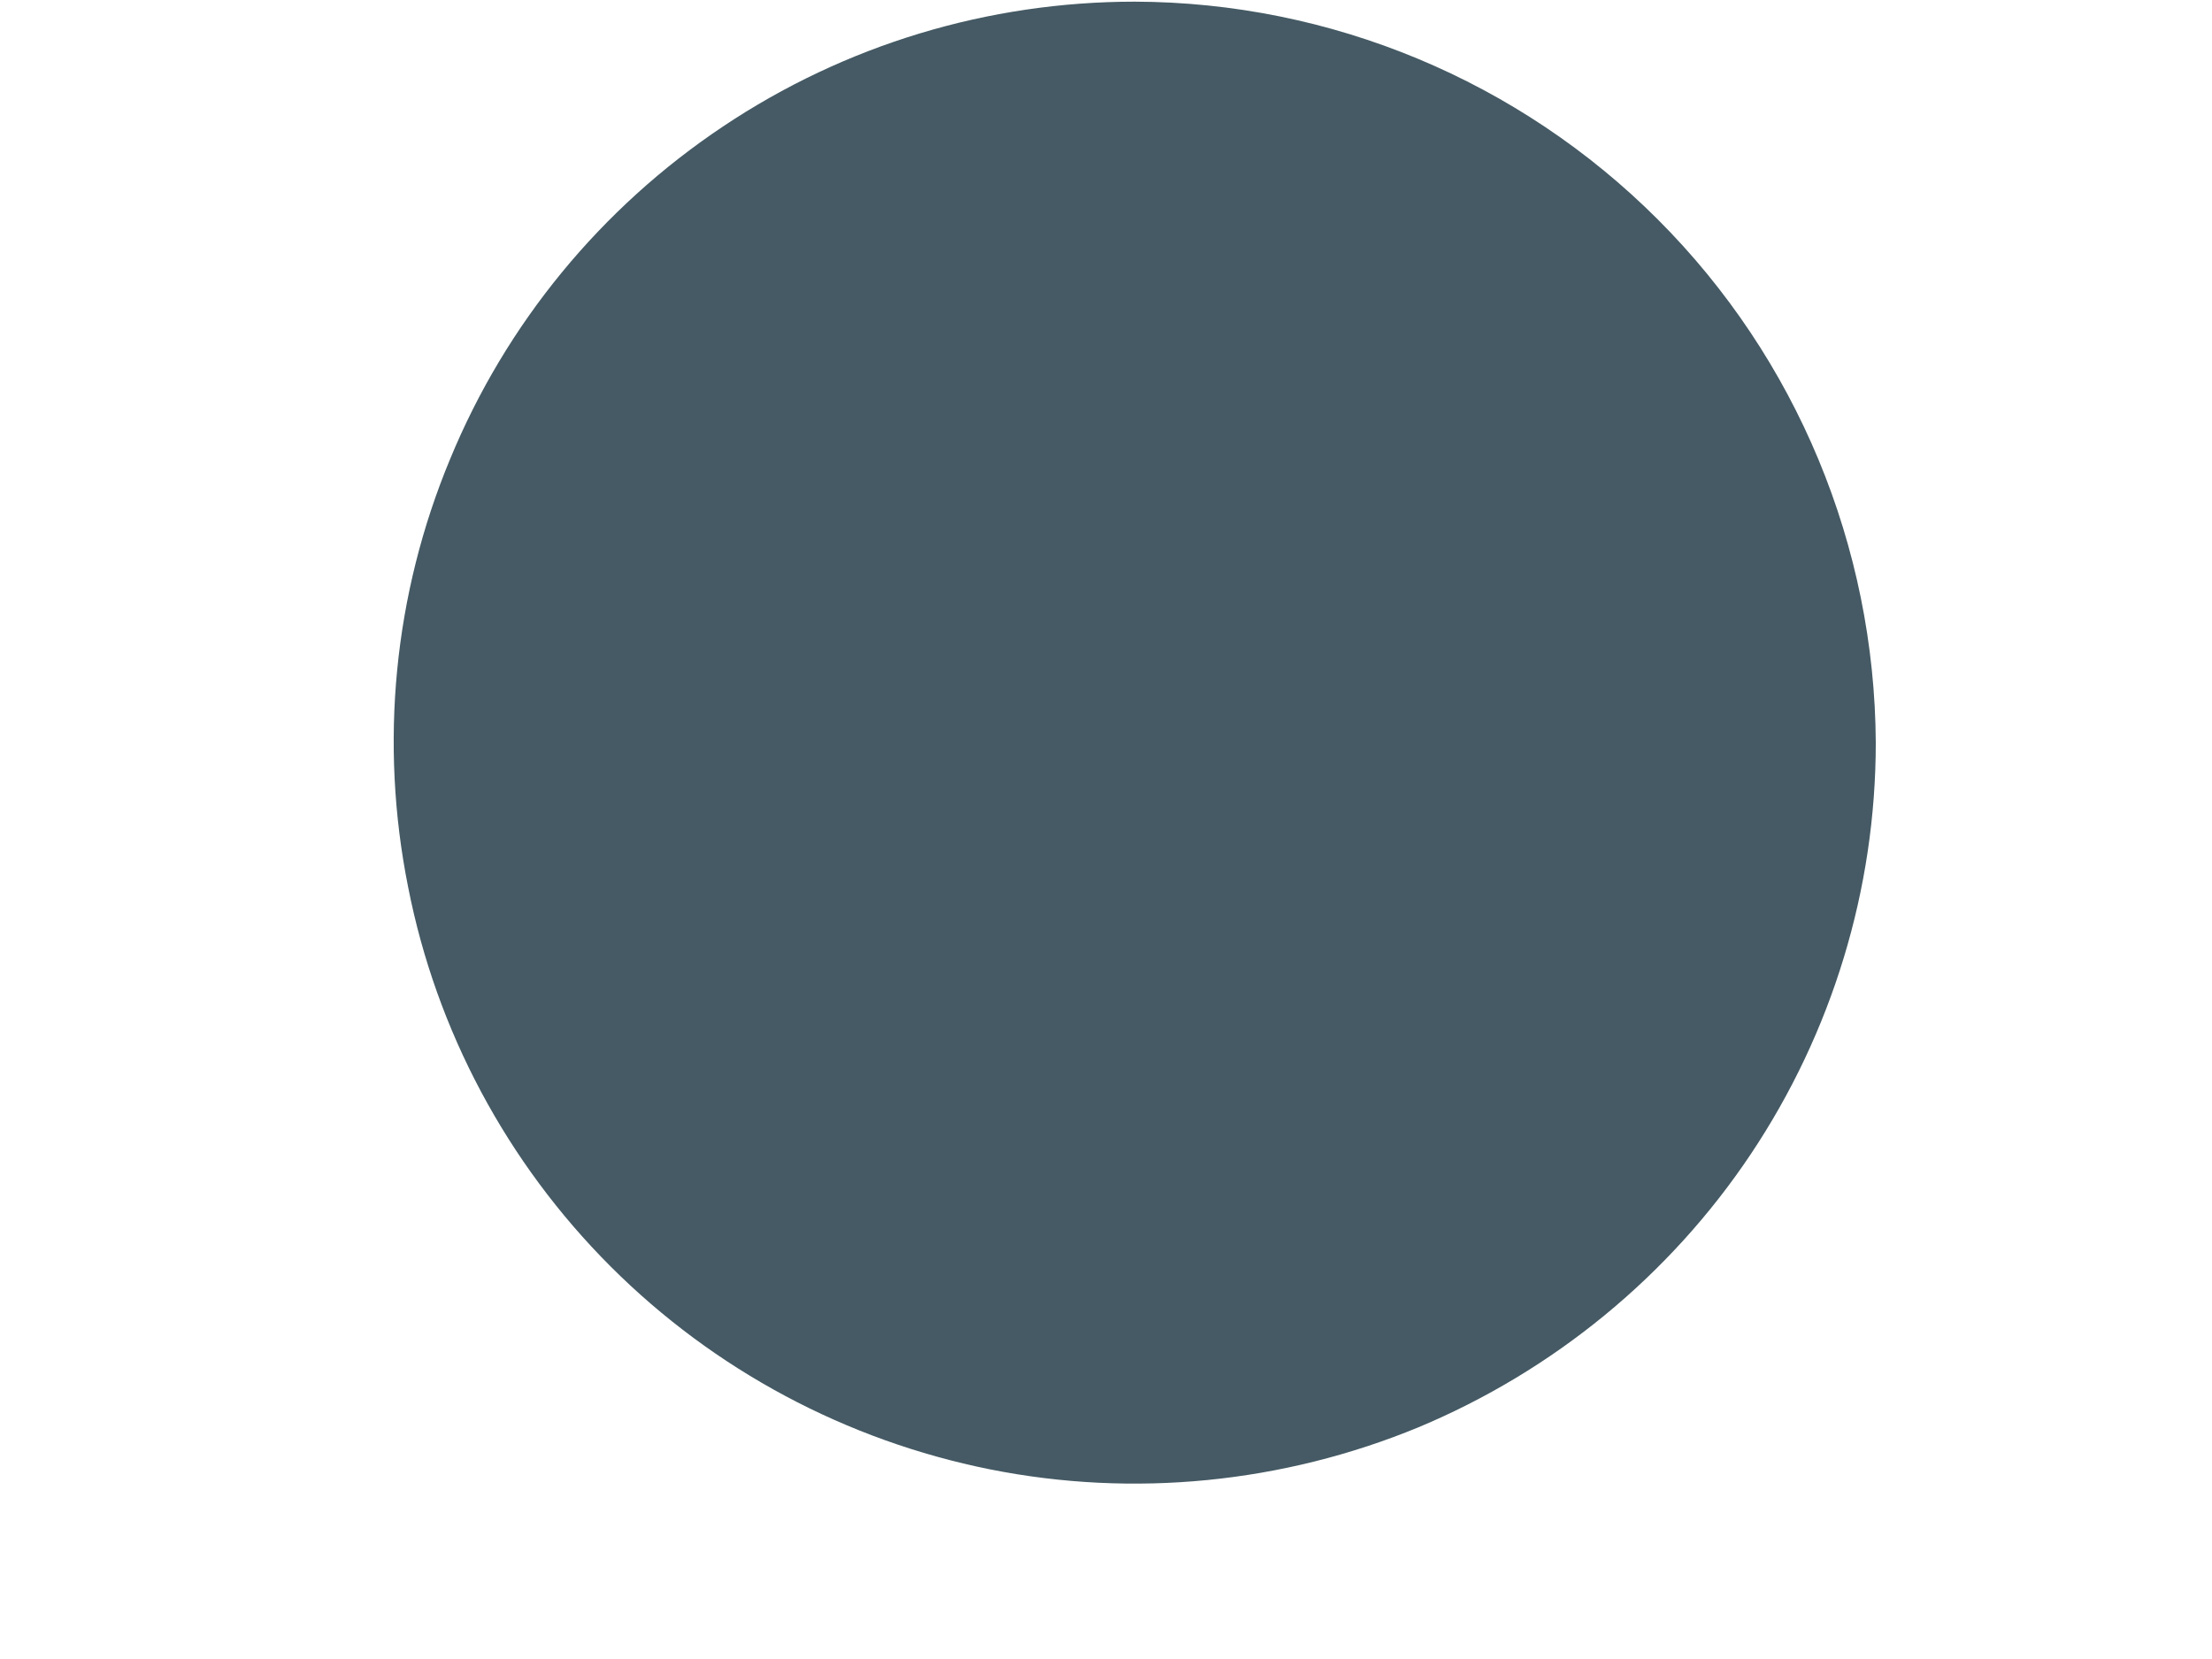 <?xml version="1.0" encoding="UTF-8" standalone="no"?><svg width='4' height='3' viewBox='0 0 4 3' fill='none' xmlns='http://www.w3.org/2000/svg'>
<path d='M3.392 1.343C3.392 1.608 3.313 1.867 3.166 2.087C3.019 2.307 2.809 2.479 2.565 2.581C2.32 2.682 2.05 2.709 1.79 2.657C1.531 2.605 1.292 2.478 1.104 2.29C0.917 2.103 0.789 1.864 0.738 1.604C0.686 1.344 0.712 1.075 0.814 0.83C0.915 0.585 1.087 0.376 1.307 0.229C1.528 0.081 1.787 0.003 2.052 0.003C2.407 0.004 2.747 0.146 2.998 0.397C3.249 0.648 3.39 0.988 3.392 1.343Z' fill='#455A64'/>
</svg>
